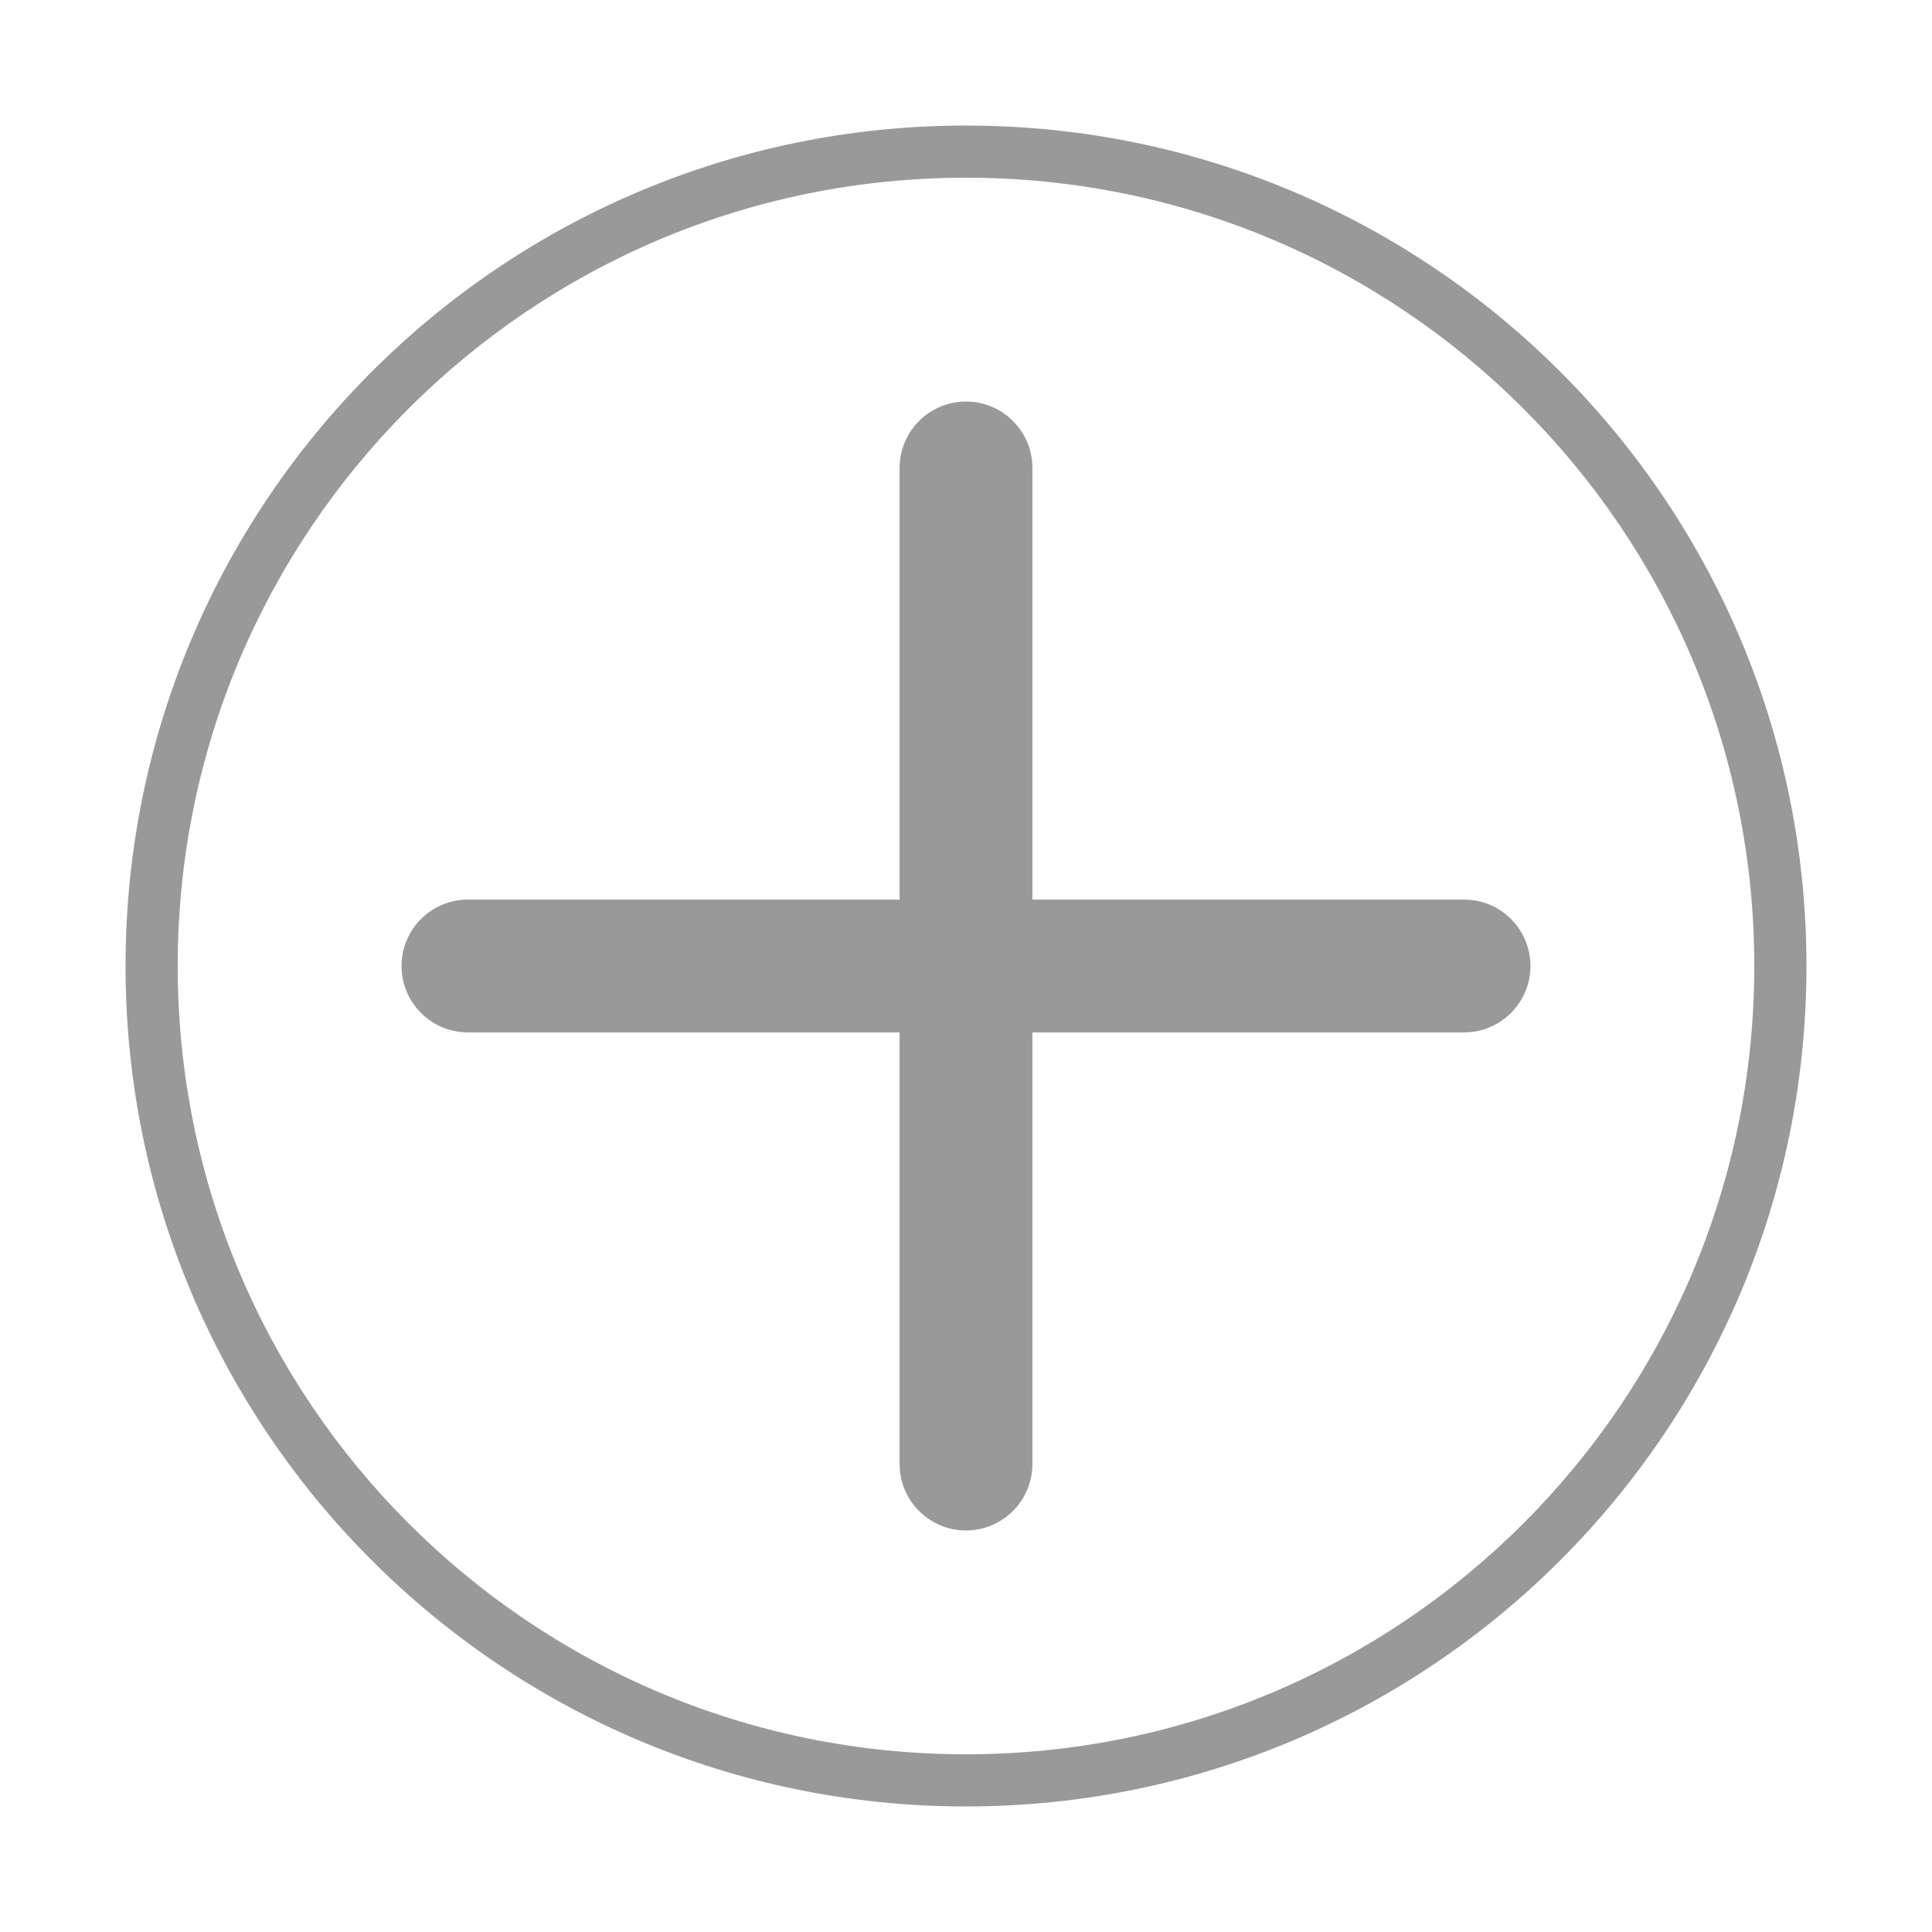 <?xml version="1.0" standalone="no"?><!DOCTYPE svg PUBLIC "-//W3C//DTD SVG 1.1//EN" "http://www.w3.org/Graphics/SVG/1.1/DTD/svg11.dtd"><svg t="1522203710583" class="icon" style="" viewBox="0 0 1024 1024" version="1.1" xmlns="http://www.w3.org/2000/svg" p-id="2843" xmlns:xlink="http://www.w3.org/1999/xlink" width="64" height="64"><defs><style type="text/css"></style></defs><path d="M511.998 66.542c-246.018 0-445.457 199.44-445.457 445.458 0 246.017 199.439 445.457 445.457 445.457 246.019 0 445.46-199.44 445.46-445.457C957.458 265.982 758.018 66.542 511.998 66.542zM511.998 929.809c-230.747 0-417.81-187.056-417.81-417.809 0-230.754 187.062-417.81 417.81-417.81 230.748 0 417.809 187.056 417.809 417.81C929.807 742.752 742.747 929.809 511.998 929.809zM775.989 476.801 547.194 476.801 547.194 248.017c0-19.438-15.755-35.194-35.182-35.194-19.448 0-35.204 15.756-35.204 35.194l0 228.784L248.029 476.8c-19.448 0-35.204 15.756-35.204 35.204 0 19.438 15.756 35.194 35.204 35.194l228.779 0 0 228.773c0 19.447 15.756 35.203 35.204 35.203 19.426 0 35.182-15.756 35.182-35.203L547.194 547.199l228.795 0c19.426 0 35.183-15.756 35.183-35.194C811.172 492.557 795.416 476.801 775.989 476.801z" p-id="2844" fill="#999999"></path></svg>